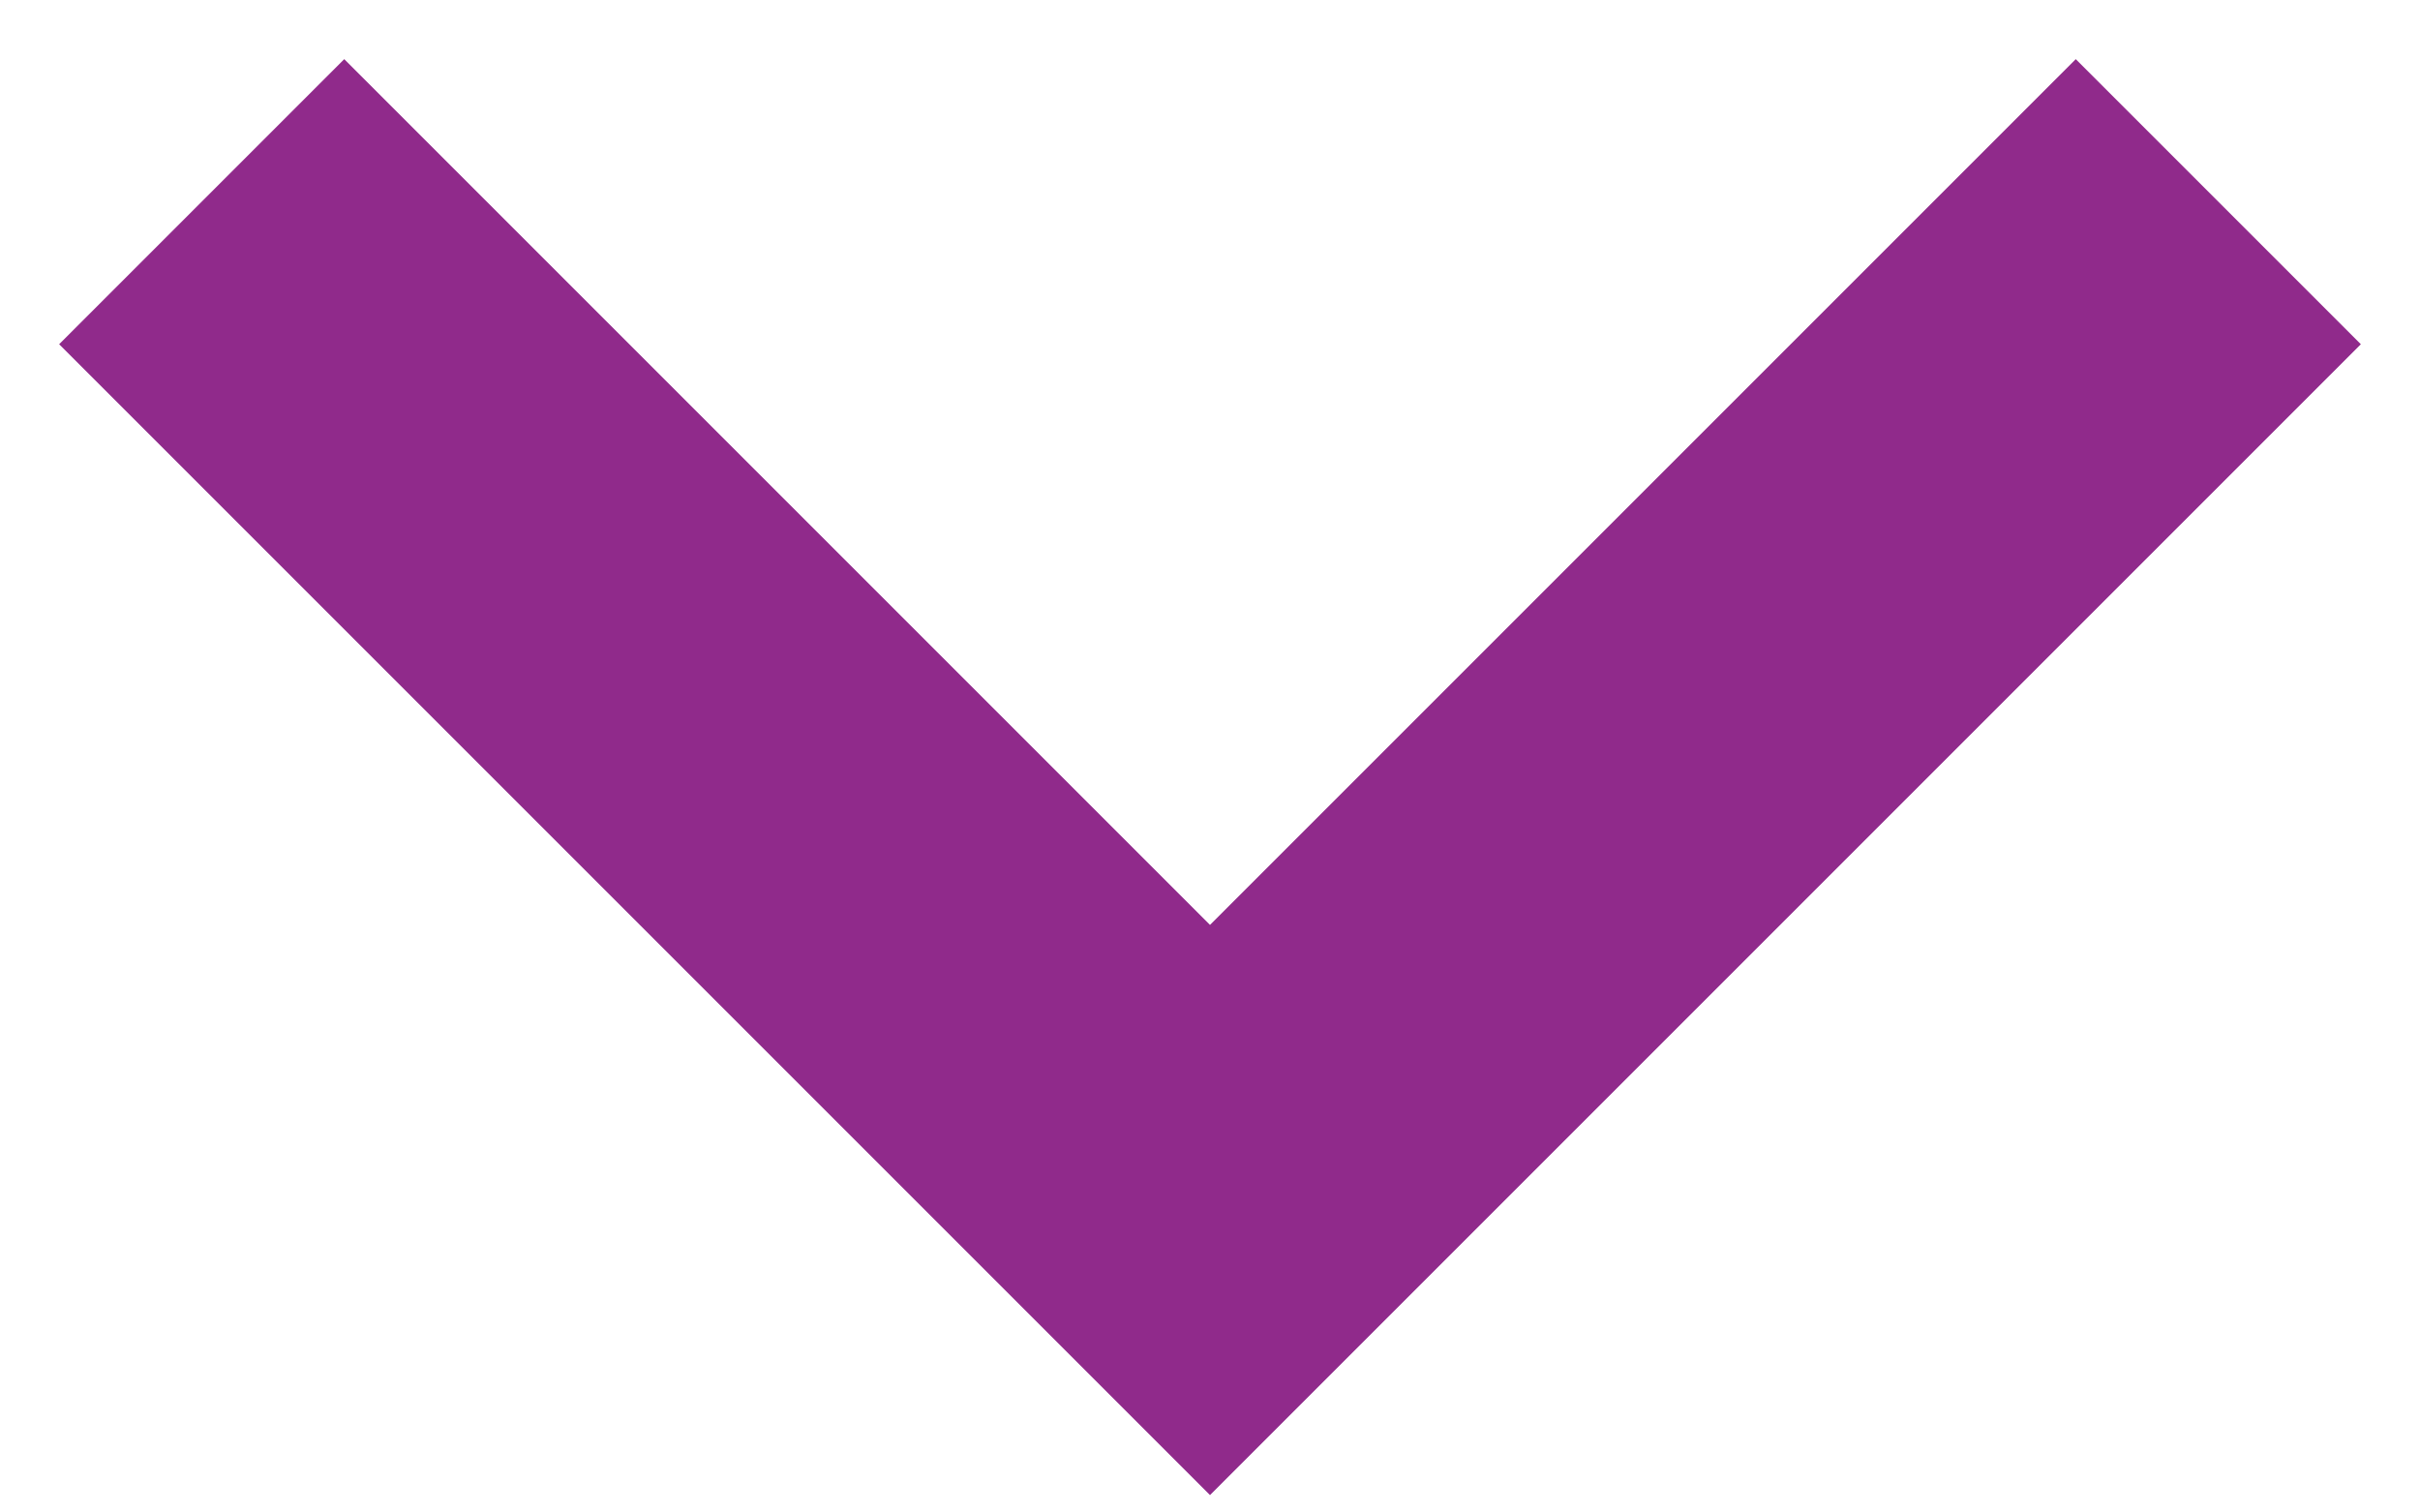<svg width="16" height="10" viewBox="0 0 16 10" fill="none" xmlns="http://www.w3.org/2000/svg">
<path d="M13.724 0.391L8 6.115L2.276 0.391L0.391 2.276L8 9.885L15.609 2.276L13.724 0.391Z" fill="#902A8B"/>
</svg>
